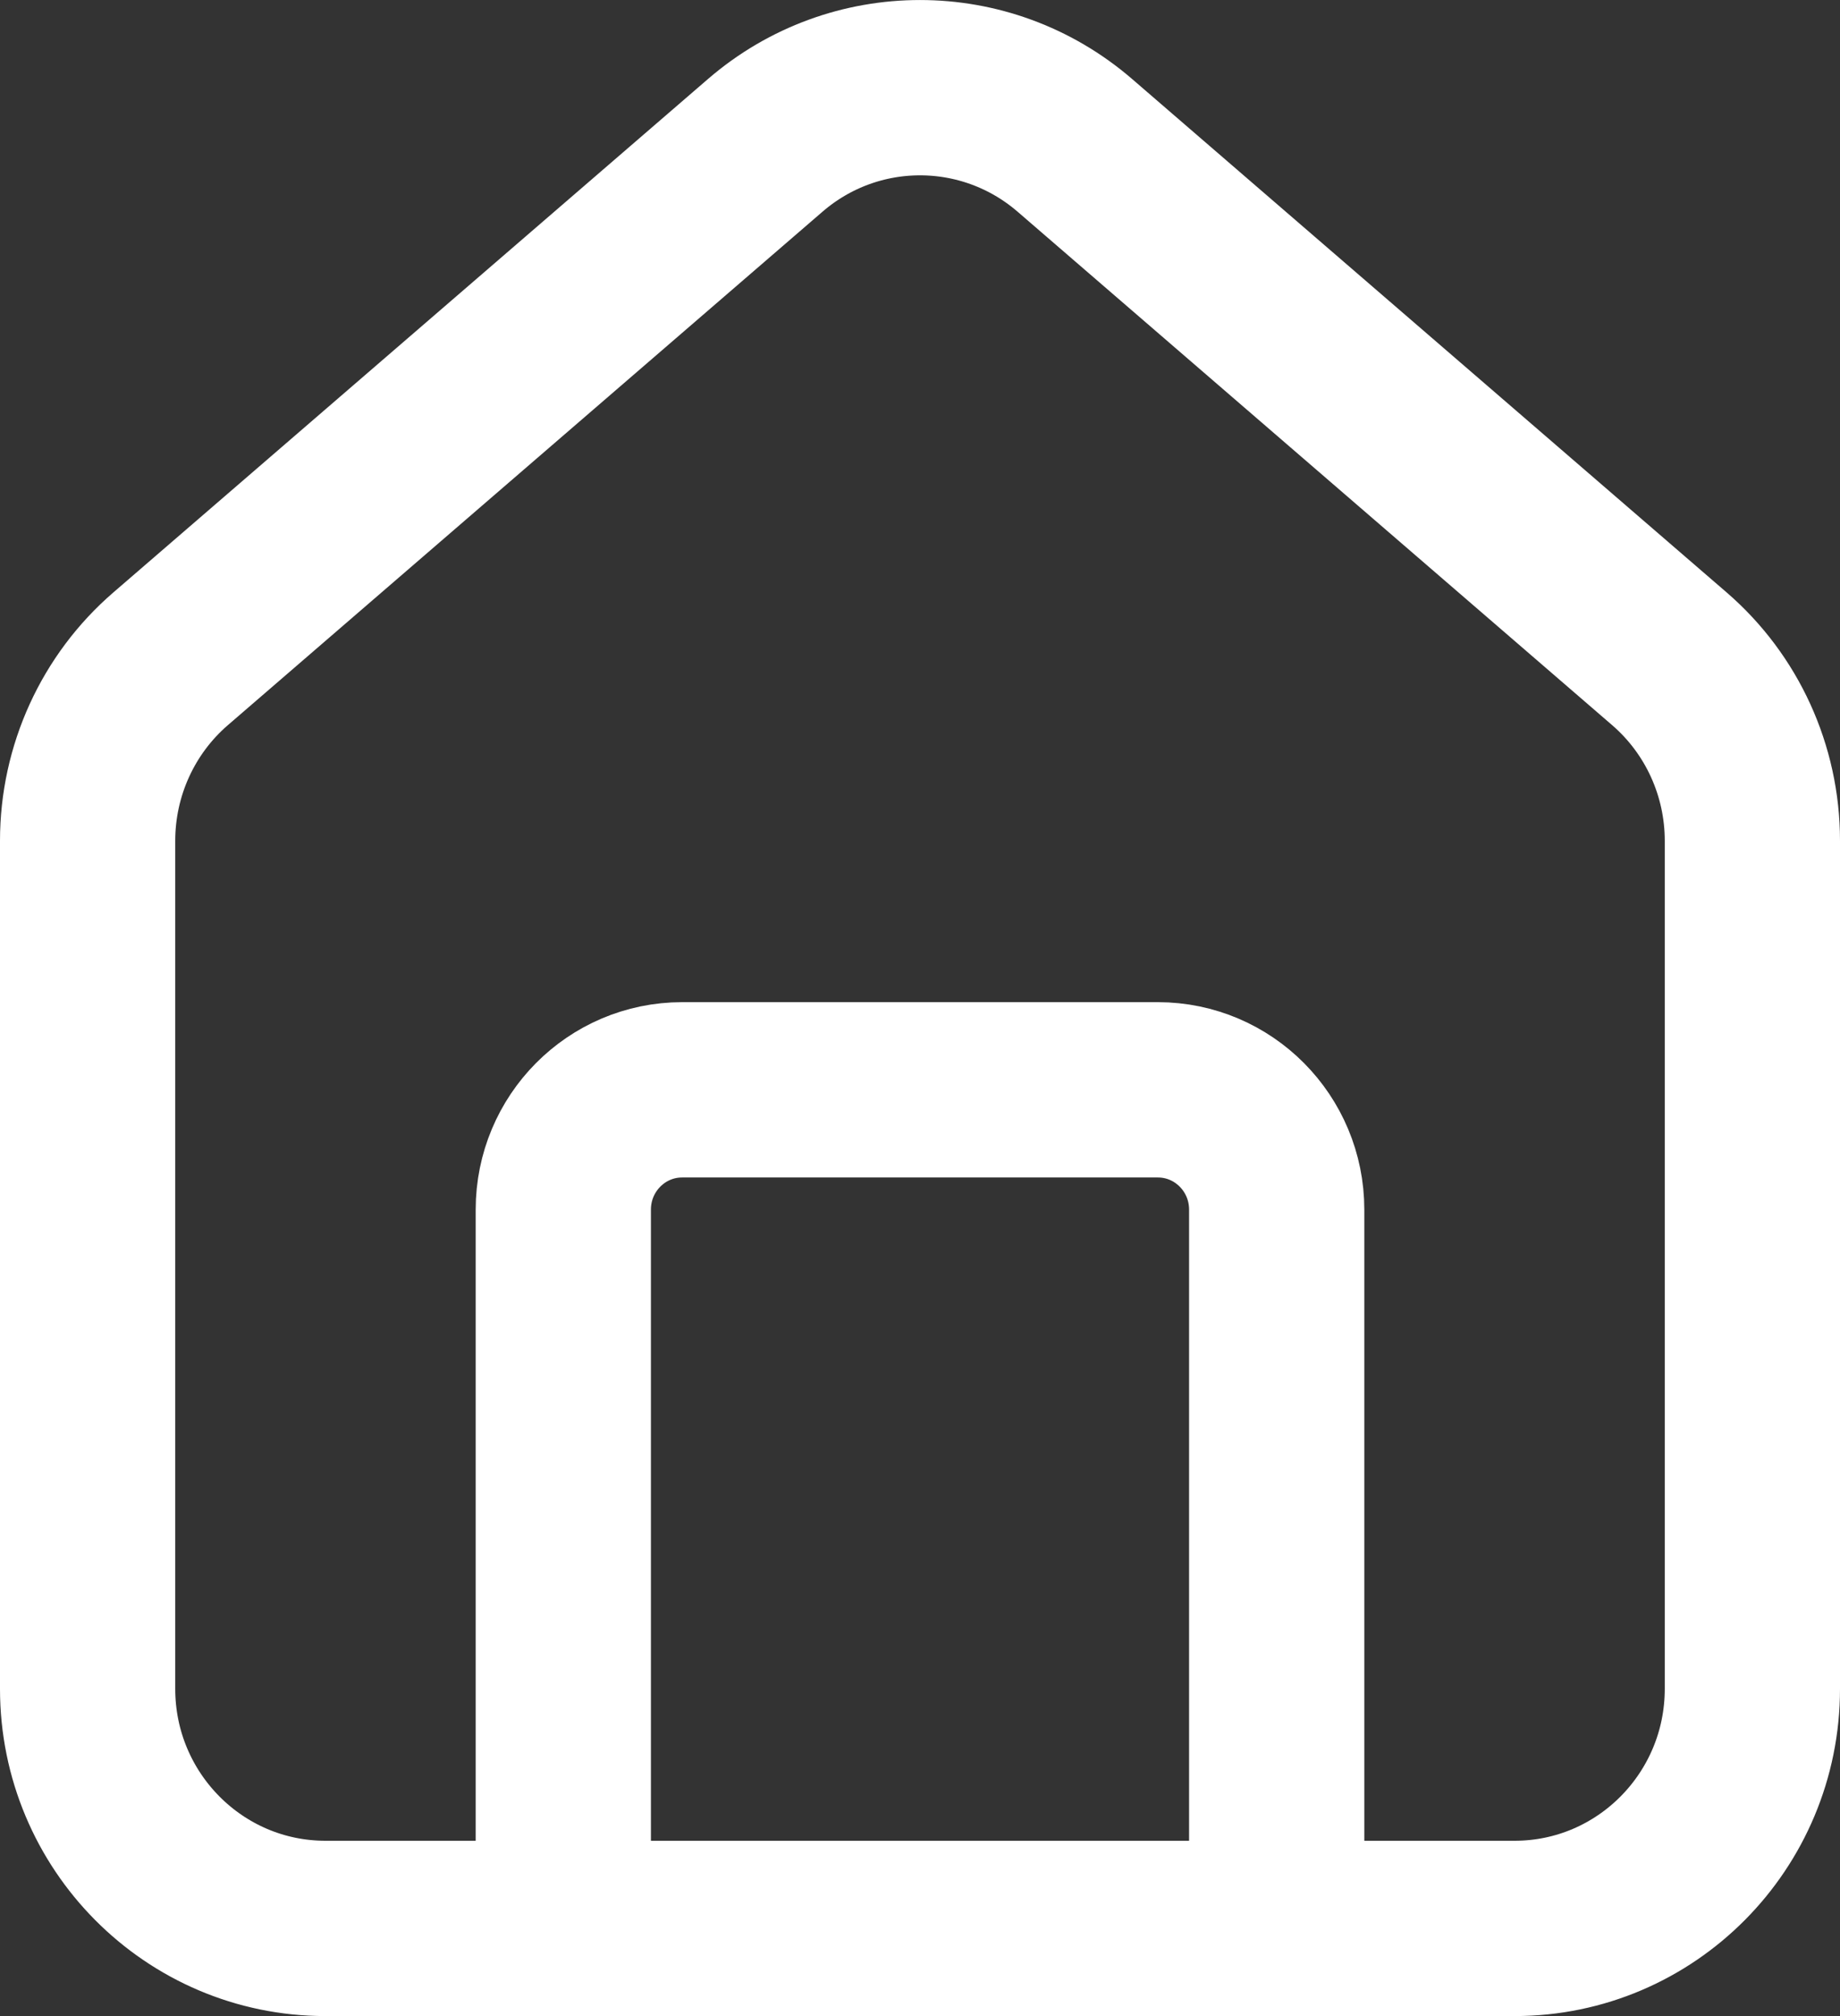 <svg width="21" height="23" viewBox="0 0 21 23" fill="none" xmlns="http://www.w3.org/2000/svg">
<rect x="0" y="0" width="21" height="23" fill="#333333" stroke="none"/>
<path d="M6.429 22H3.714C2.215 22 1 20.776 1 19.267V9.591C1 8.793 1.346 8.034 1.948 7.515L8.734 1.658C9.75 0.781 11.25 0.781 12.267 1.658L19.052 7.515C19.654 8.034 20 8.793 20 9.591V19.267C20 20.776 18.785 22 17.286 22H14.571M6.429 22V13.8C6.429 13.045 7.036 12.433 7.786 12.433H13.214C13.964 12.433 14.571 13.045 14.571 13.8V22M6.429 22H14.571" stroke="white" stroke-width="2" stroke-linecap="round" stroke-linejoin="round"/>
</svg>
